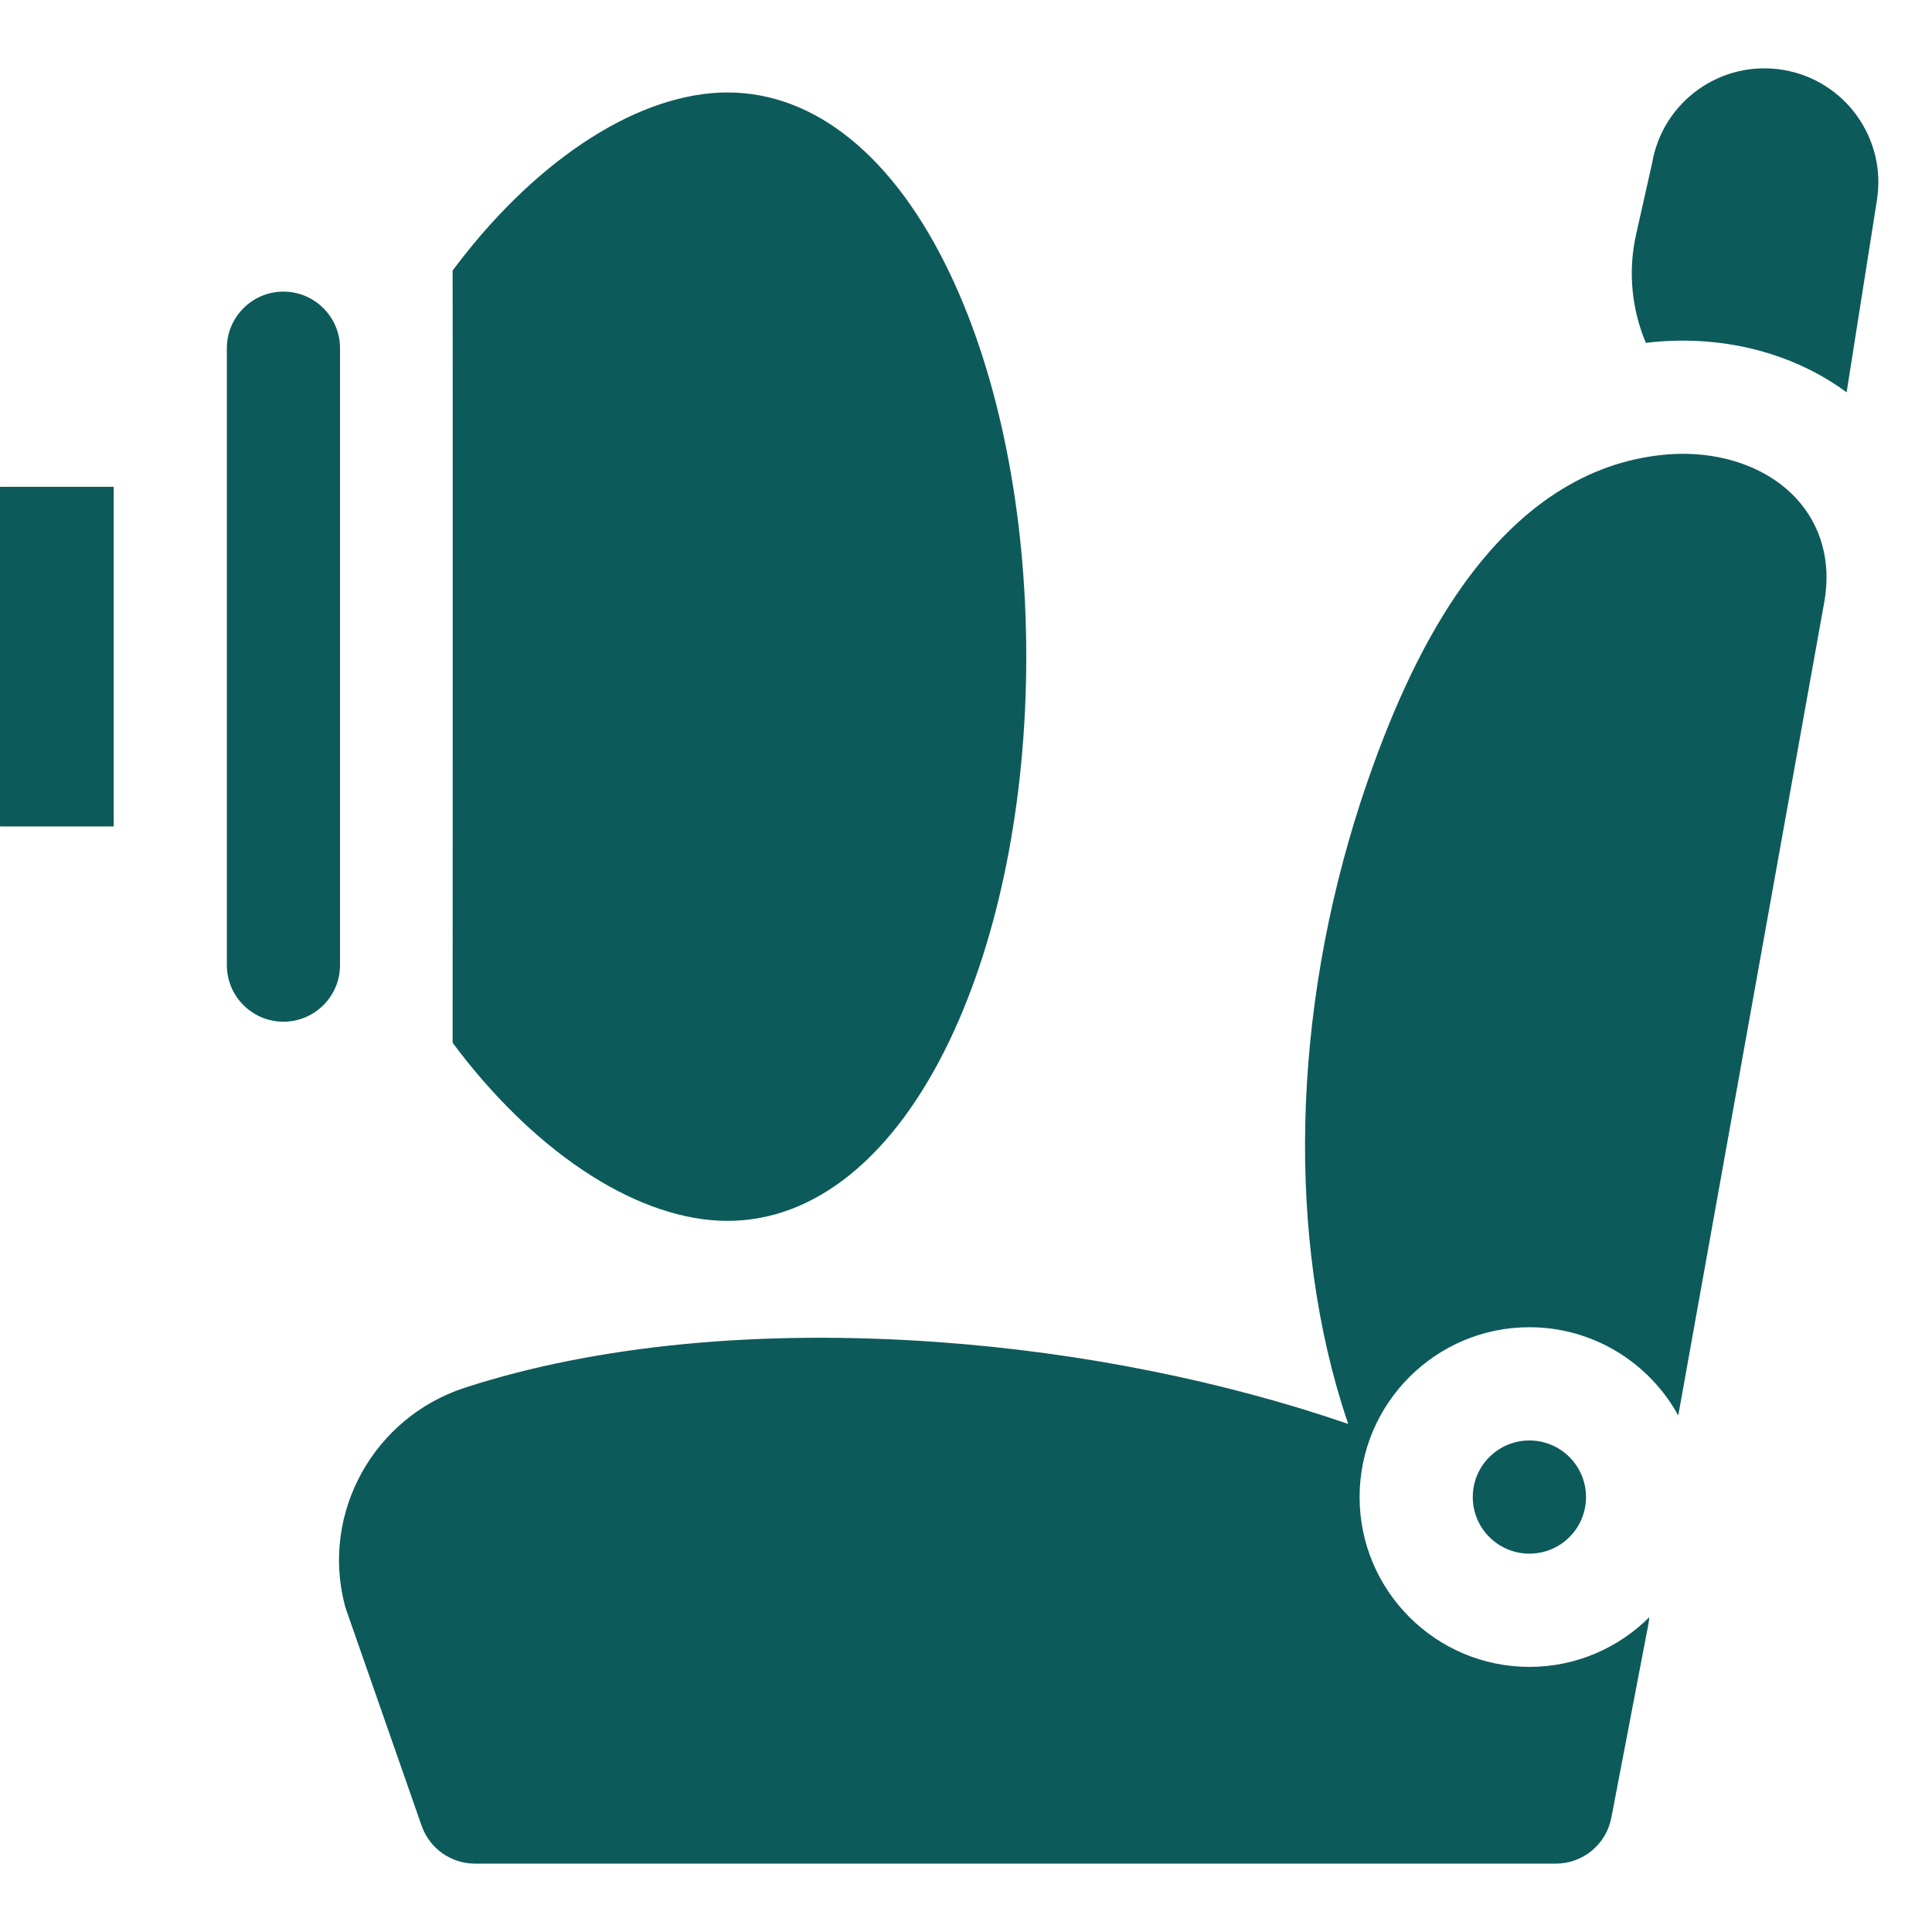 <svg width="36" height="36" viewBox="0 0 36 36" fill="none" xmlns="http://www.w3.org/2000/svg">
<g clip-path="url(#clip0_39_2302)">
<g clip-path="url(#clip1_39_2302)">
<path d="M33.236 1.304C32.08 1.106 30.983 1.882 30.785 3.038L30.487 4.365C30.331 5.06 30.405 5.764 30.668 6.389C30.716 6.383 30.764 6.378 30.811 6.373C30.994 6.356 31.179 6.347 31.361 6.347C32.5 6.347 33.572 6.692 34.409 7.31L34.974 3.729C35.156 2.581 34.381 1.5 33.236 1.304Z" fill="#0D5A5B"/>
<path d="M-1 10.126V14.345C-1 14.928 -0.528 15.4 0.055 15.4H2.118V9.071H0.055C-0.528 9.071 -1 9.544 -1 10.126Z" fill="#0D5A5B"/>
<path d="M6.336 6.488C6.336 5.907 5.863 5.434 5.281 5.434C4.7 5.434 4.227 5.907 4.227 6.488V17.983C4.227 18.565 4.7 19.038 5.281 19.038C5.863 19.038 6.336 18.565 6.336 17.983V6.488Z" fill="#0D5A5B"/>
<path d="M13.557 22.749C15.191 22.749 16.662 21.551 17.699 19.378C18.617 17.452 19.123 14.916 19.123 12.236C19.123 9.555 18.617 7.019 17.699 5.094C16.662 2.92 15.191 1.723 13.557 1.723C11.942 1.723 10.065 2.912 8.536 4.906C8.501 4.951 8.467 4.996 8.434 5.042C8.439 5.845 8.434 19.43 8.434 19.43C8.467 19.475 8.501 19.521 8.536 19.566C10.065 21.559 11.943 22.749 13.557 22.749Z" fill="#0D5A5B"/>
<path d="M31.01 8.473C29.571 8.61 28.305 9.435 27.248 10.923C26.579 11.866 26 13.061 25.476 14.577C24.12 18.506 23.946 22.725 24.998 26.152C25.038 26.279 25.079 26.407 25.122 26.533C22.799 25.733 20.142 25.199 17.486 25.008C14.161 24.769 11.11 25.063 8.662 25.858C6.965 26.41 5.981 28.185 6.422 29.899C6.429 29.928 6.437 29.956 6.447 29.984L7.856 34.019C8.004 34.443 8.404 34.726 8.852 34.726H28.989C29.495 34.726 29.93 34.367 30.025 33.87L30.717 30.256C30.724 30.215 30.729 30.174 30.732 30.134C30.159 30.706 29.369 31.06 28.498 31.06C26.753 31.06 25.334 29.64 25.334 27.895C25.334 26.151 26.753 24.731 28.498 24.731C29.692 24.731 30.733 25.396 31.272 26.375L33.996 11.199C34.123 10.469 33.936 9.79 33.469 9.286C32.911 8.683 31.992 8.379 31.01 8.473Z" fill="#0D5A5B"/>
<path d="M28.498 28.95C29.081 28.95 29.553 28.478 29.553 27.896C29.553 27.313 29.081 26.841 28.498 26.841C27.916 26.841 27.443 27.313 27.443 27.896C27.443 28.478 27.916 28.95 28.498 28.95Z" fill="#0D5A5B"/>
</g>
</g>
<defs>
<clipPath id="clip0_39_2302">
<rect width="36" height="36" fill="white"/>
</clipPath>
<clipPath id="clip1_39_2302">
<rect width="36" height="36" fill="white" transform="translate(-1)"/>
</clipPath>
</defs>
</svg>
